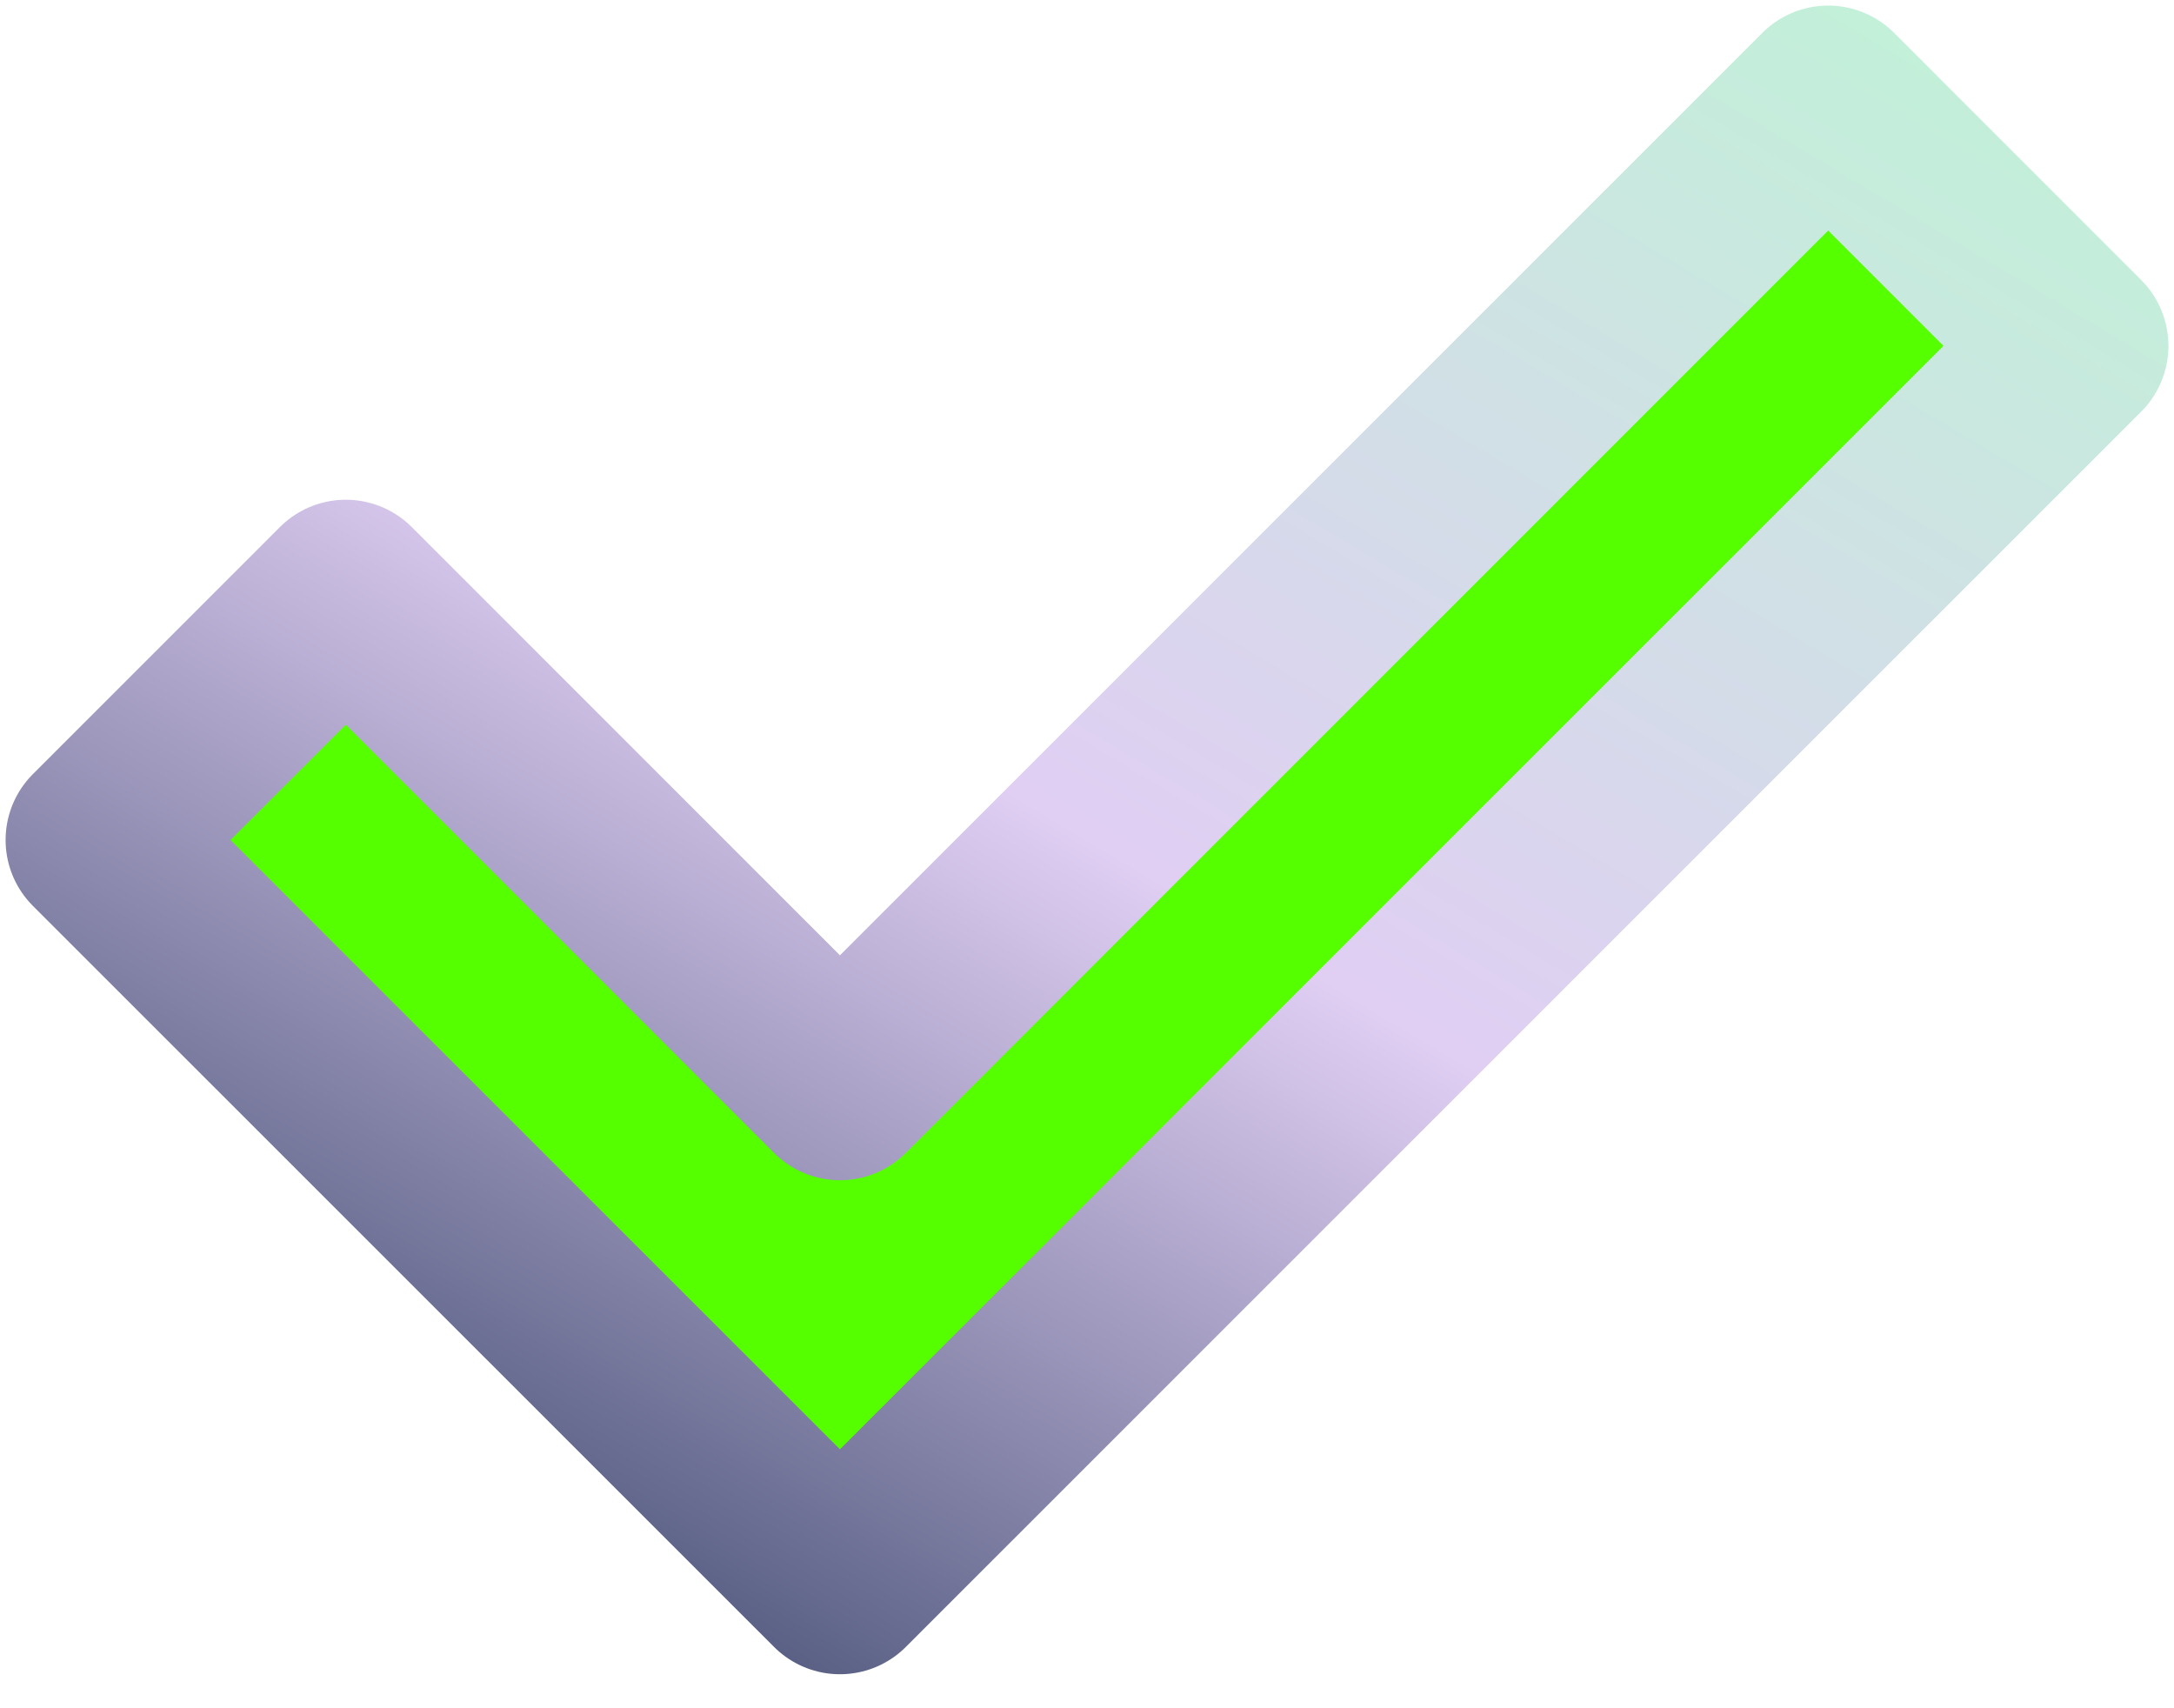 <svg width="14" height="11" viewBox="0 0 14 11" fill="none" xmlns="http://www.w3.org/2000/svg">
<path fill-rule="evenodd" clip-rule="evenodd" d="M0.636 5.409L2.227 3.818L5.409 7L11.773 0.636L13.364 2.227L5.409 10.181L0.636 5.409Z" fill="#55FF00" stroke="url(#paint0_linear_1_833)" stroke-width="1.2" stroke-linecap="round" stroke-linejoin="round"/>
<defs>
<linearGradient id="paint0_linear_1_833" x1="0.85" y1="9.991" x2="8.137" y2="-2.203" gradientUnits="userSpaceOnUse">
<stop stop-color="#344266"/>
<stop offset="0.5" stop-color="#E0CEF3"/>
<stop offset="1" stop-color="#C2F0D9"/>
</linearGradient>
</defs>
</svg>
